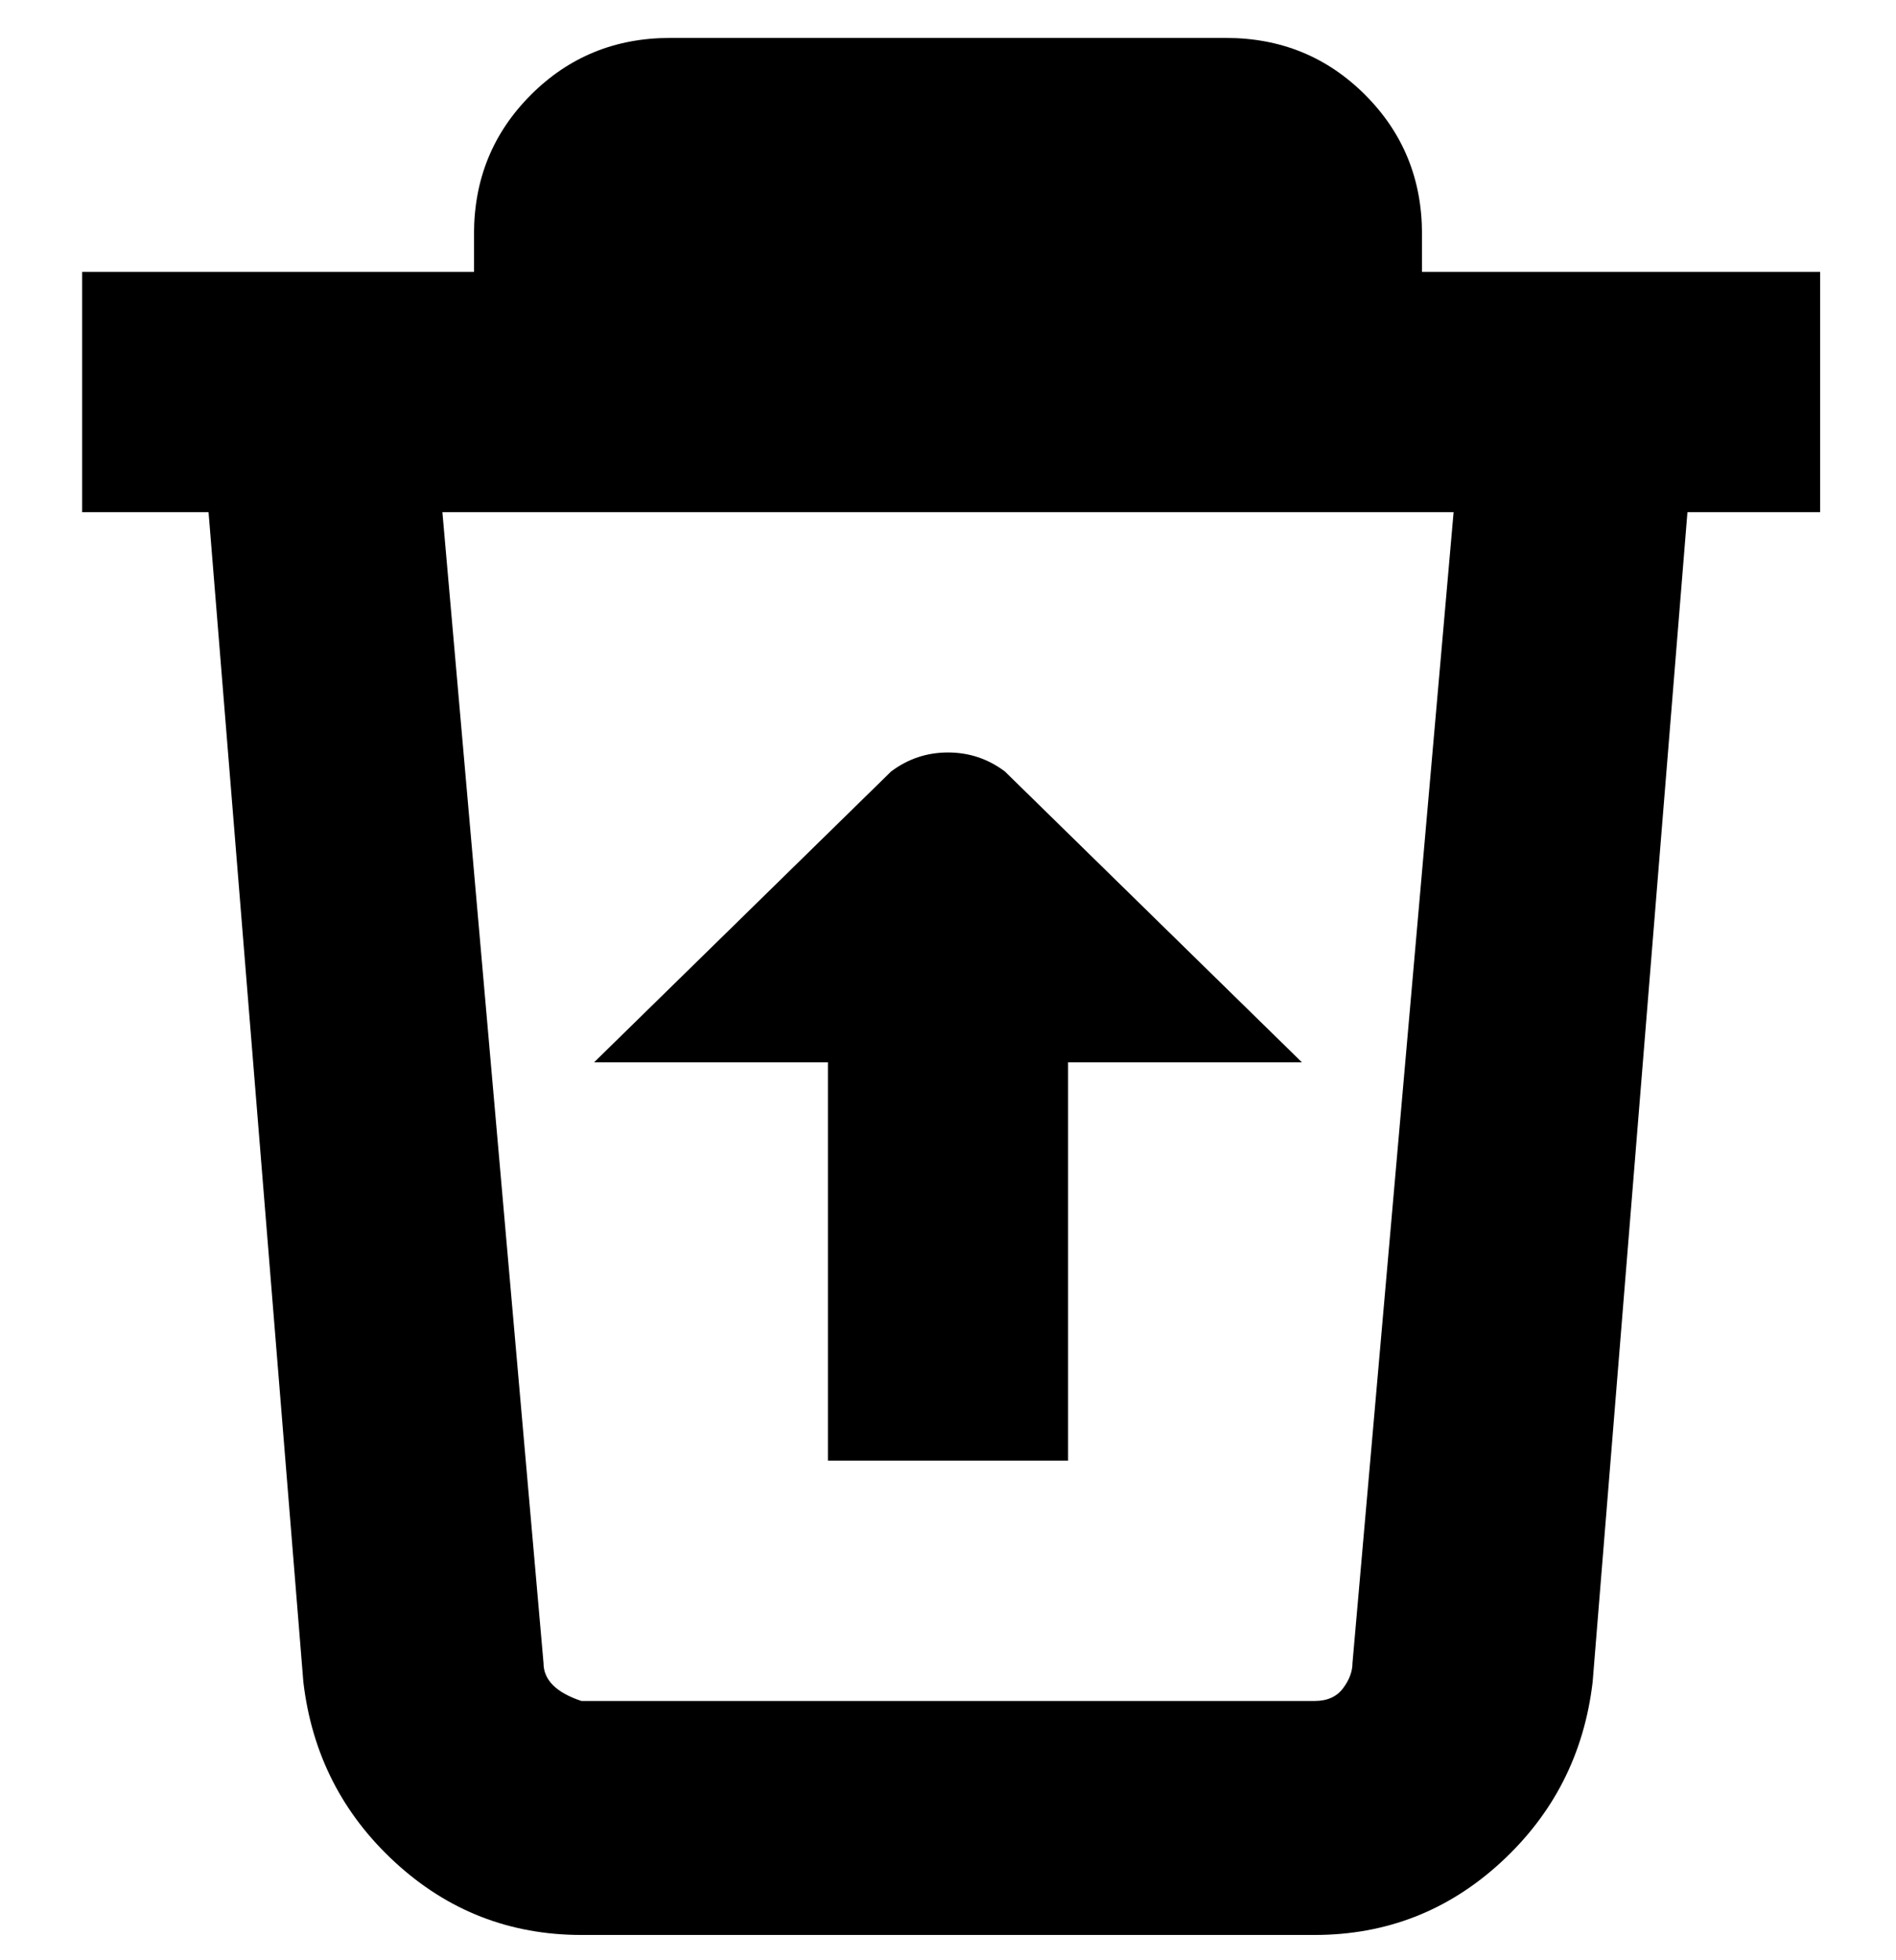<svg viewBox="0 0 300 310" xmlns="http://www.w3.org/2000/svg"><path d="M288 43h-63v-6q0-13-9-22t-22-9h-88q-13 0-22 9t-9 22v6H13v38h20l15 185q2 17 14.5 28.5T92 306h116q17 0 29.5-11.5T252 266l15-185h21V43zm-74 220q0 2-1.5 4t-4.5 2H92q-3-1-4.5-2.5T86 263L70 81h160l-16 182zm-83-95H94l47-46q4-3 9-3t9 3l47 46h-37v63h-38v-63z"/></svg>